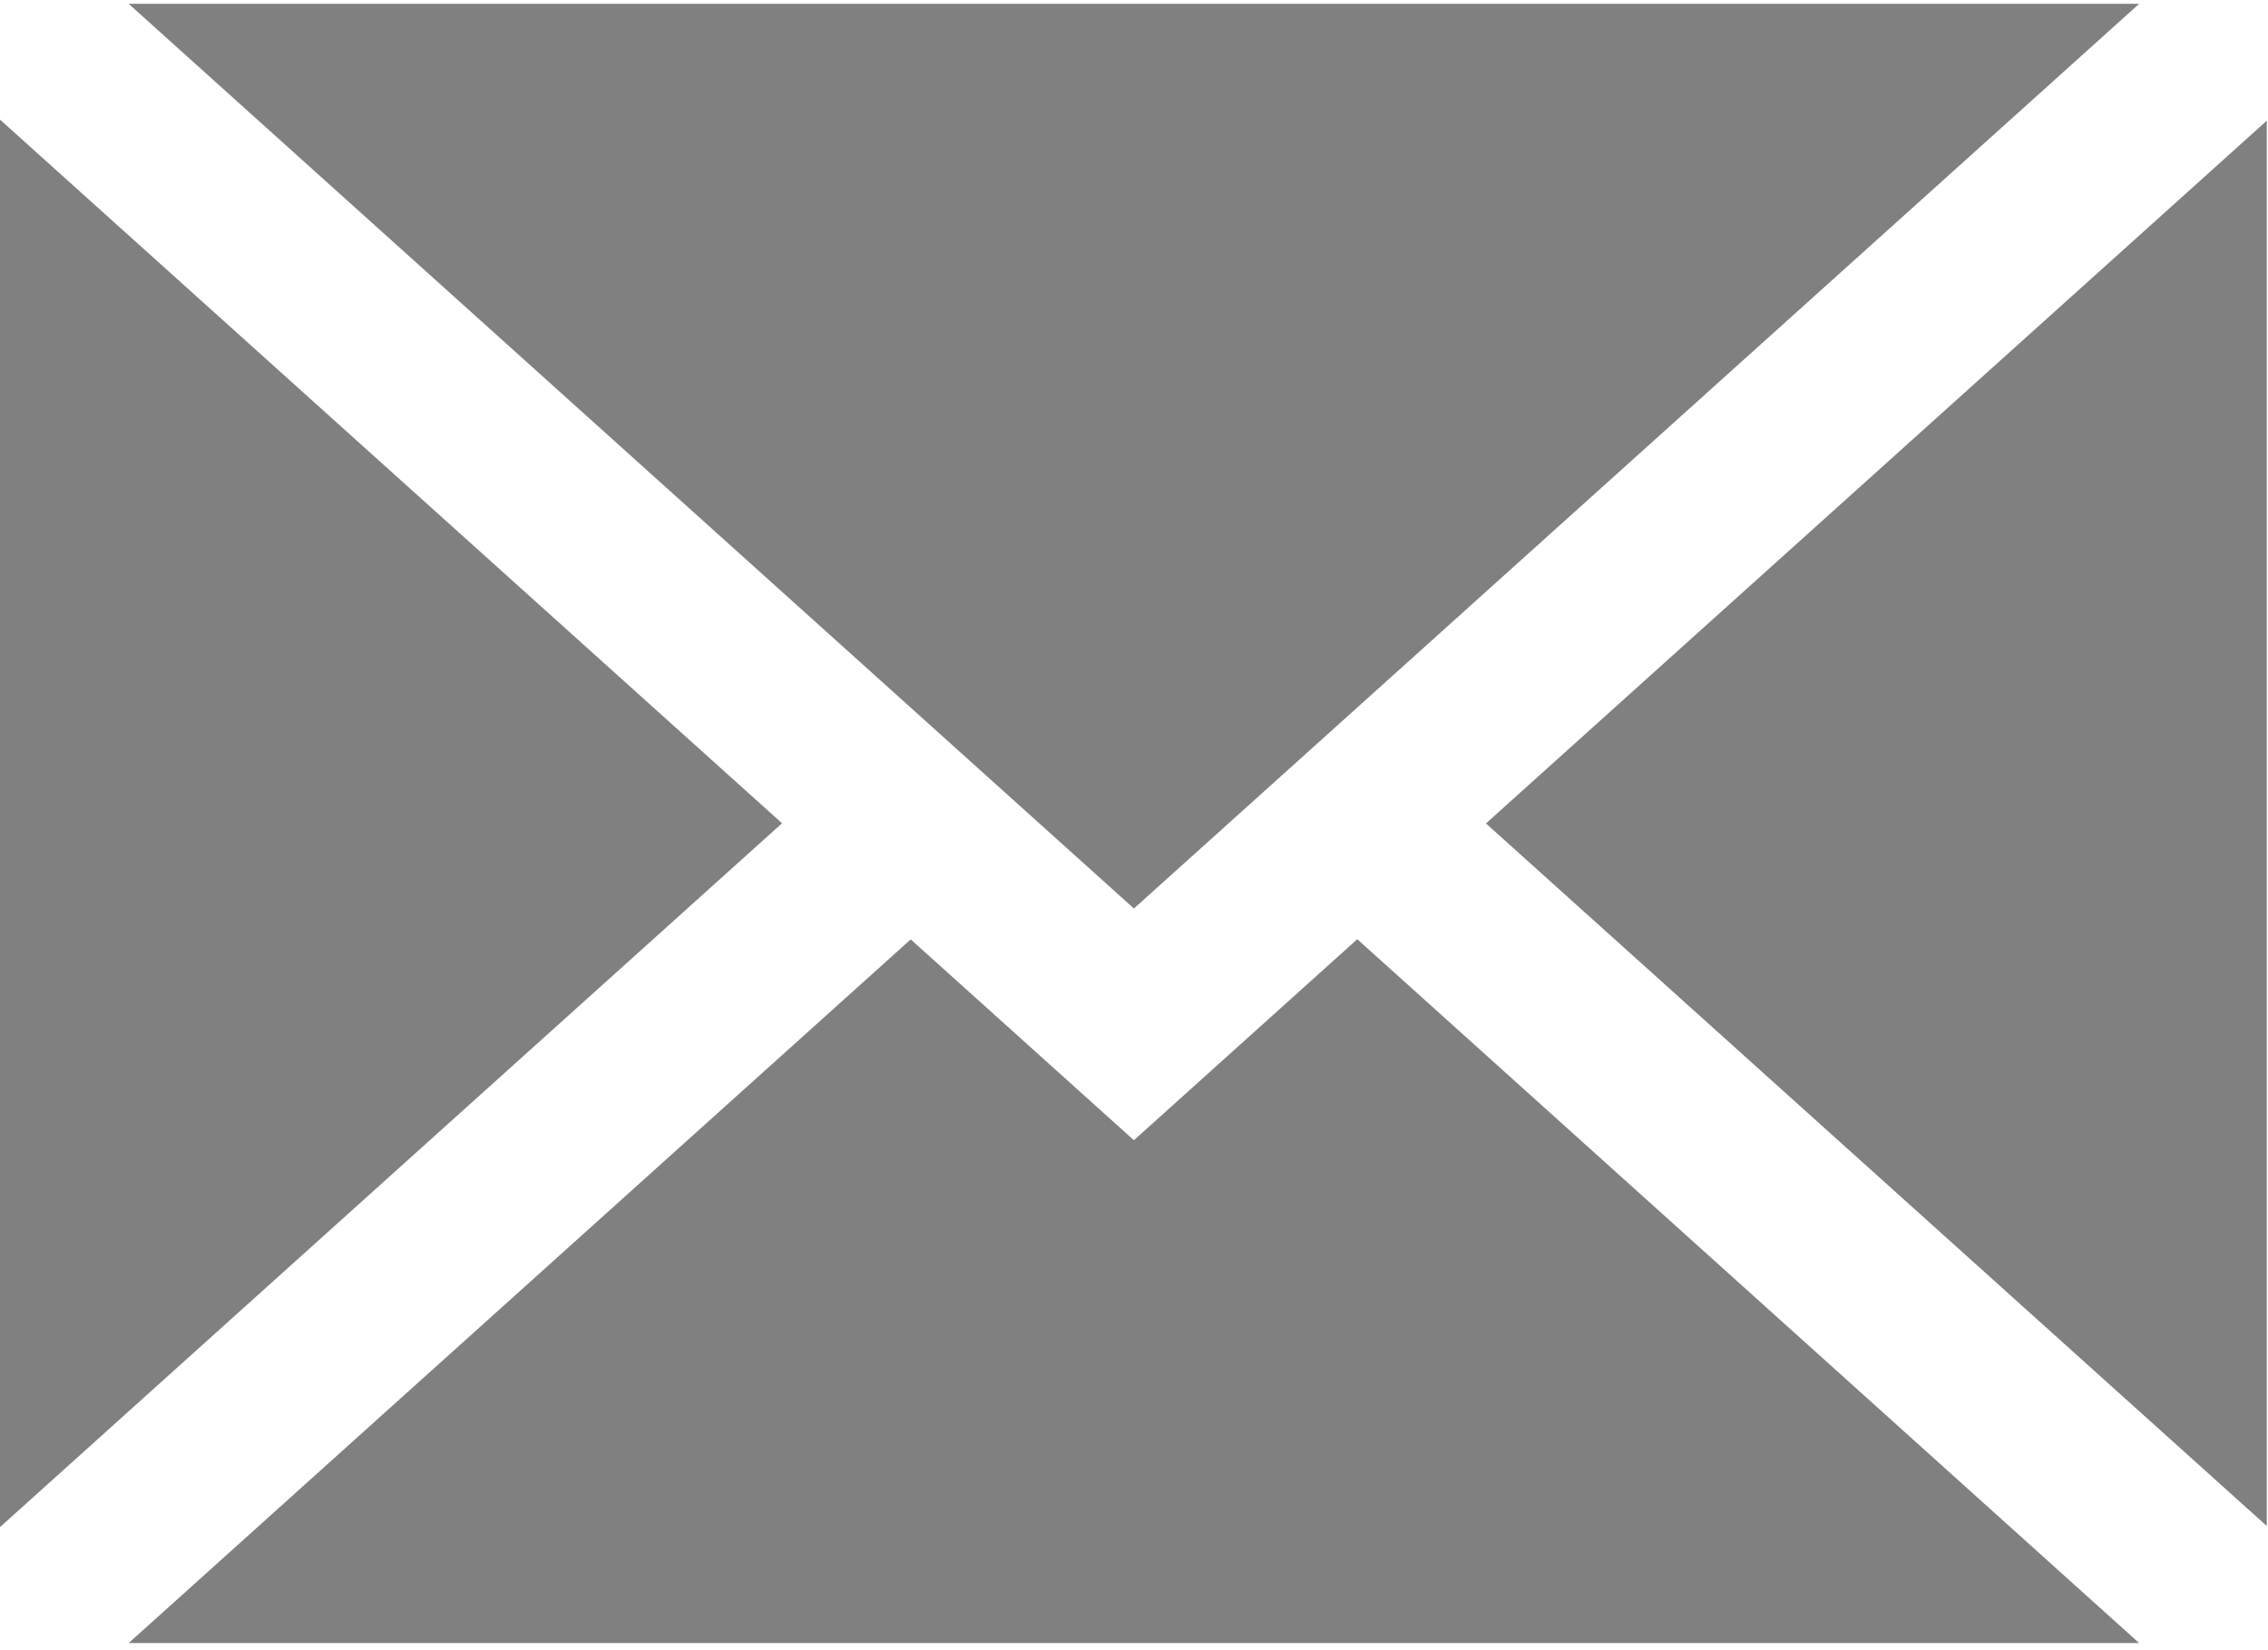 <?xml version="1.0" encoding="iso-8859-1"?>
<!-- Generator: Adobe Illustrator 20.1.0, SVG Export Plug-In . SVG Version: 6.00 Build 0)  -->
<svg version="1.1" id="&#x421;&#x43B;&#x43E;&#x439;_1"
	 xmlns="http://www.w3.org/2000/svg" xmlns:xlink="http://www.w3.org/1999/xlink" x="0px" y="0px" viewBox="0 0 13.007 9.464"
	 style="enable-background:new 0 0 13.007 9.464;" xml:space="preserve">
<g>
	<g>
		<defs>
			<rect id="SVGID_1_" width="13" height="9.464"/>
		</defs>
		<clipPath id="SVGID_2_">
			<use xlink:href="#SVGID_1_"  style="overflow:visible;"/>
		</clipPath>
		<path style="clip-path:url(#SVGID_2_);fill:#808081;" d="M13.007,8.759V0.686L8.522,4.723L13.007,8.759z M13.007,8.759"/>
	</g>
	<path style="fill:#808081;" d="M6.503,6.54l-1.28-1.152L0.738,9.424h11.53L7.784,5.387L6.503,6.54z M6.503,6.54"/>
	<path style="fill:#808081;" d="M12.268,0.022H0.738l5.765,5.189L12.268,0.022z M12.268,0.022"/>
	<path style="fill:#808081;" d="M0,0.686v8.073l4.485-4.037L0,0.686z M0,0.686"/>
</g>
</svg>
